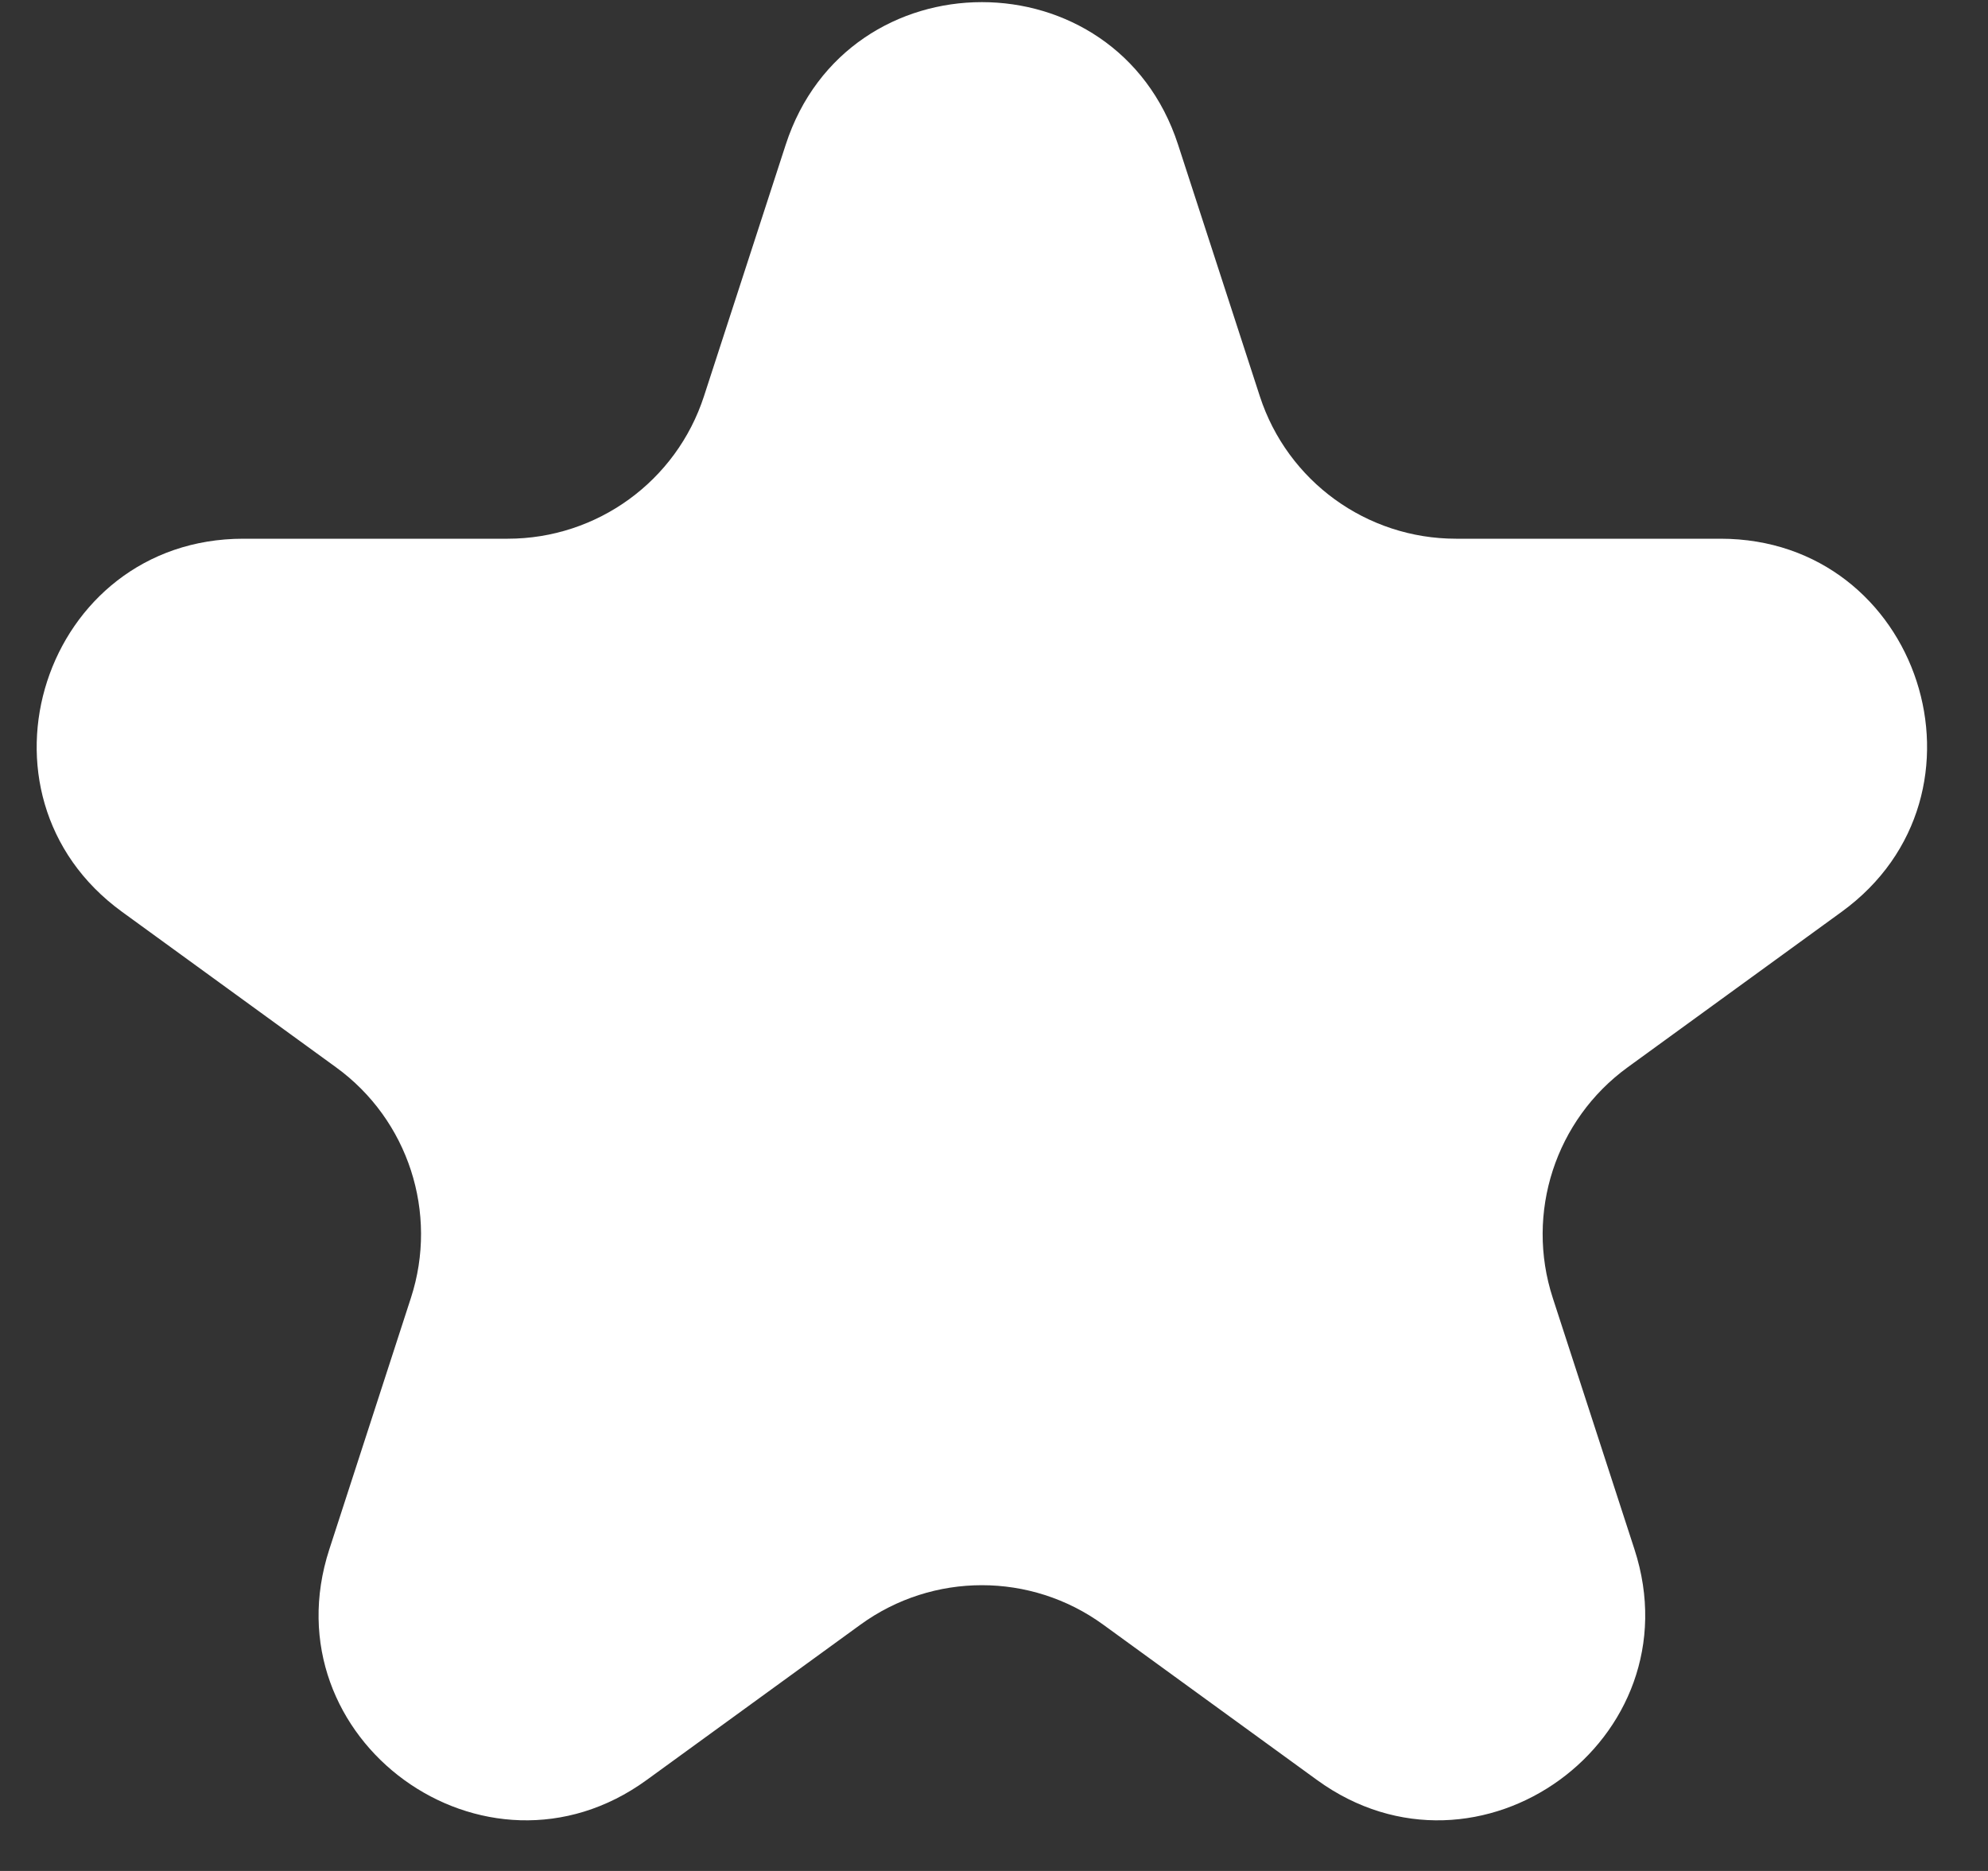 <svg width="17" height="16" viewBox="0 0 17 16" fill="none" xmlns="http://www.w3.org/2000/svg">
<rect x="0" y="0" width="17" height="16" fill="#333333" stroke="none"/>
<path d="M6.719 1.237C7.247 -0.388 9.546 -0.388 10.074 1.237L10.773 3.388C11.009 4.115 11.686 4.607 12.451 4.607H14.712C16.421 4.607 17.131 6.794 15.748 7.798L13.919 9.127C13.301 9.576 13.042 10.373 13.278 11.099L13.977 13.25C14.505 14.875 12.645 16.227 11.262 15.222L9.433 13.893C8.815 13.444 7.978 13.444 7.359 13.893L5.53 15.222C4.148 16.227 2.288 14.875 2.816 13.25L3.514 11.099C3.75 10.373 3.492 9.576 2.873 9.127L1.044 7.798C-0.338 6.794 0.372 4.607 2.081 4.607H4.342C5.106 4.607 5.784 4.115 6.02 3.388L6.719 1.237Z" fill="white"/>
</svg>
